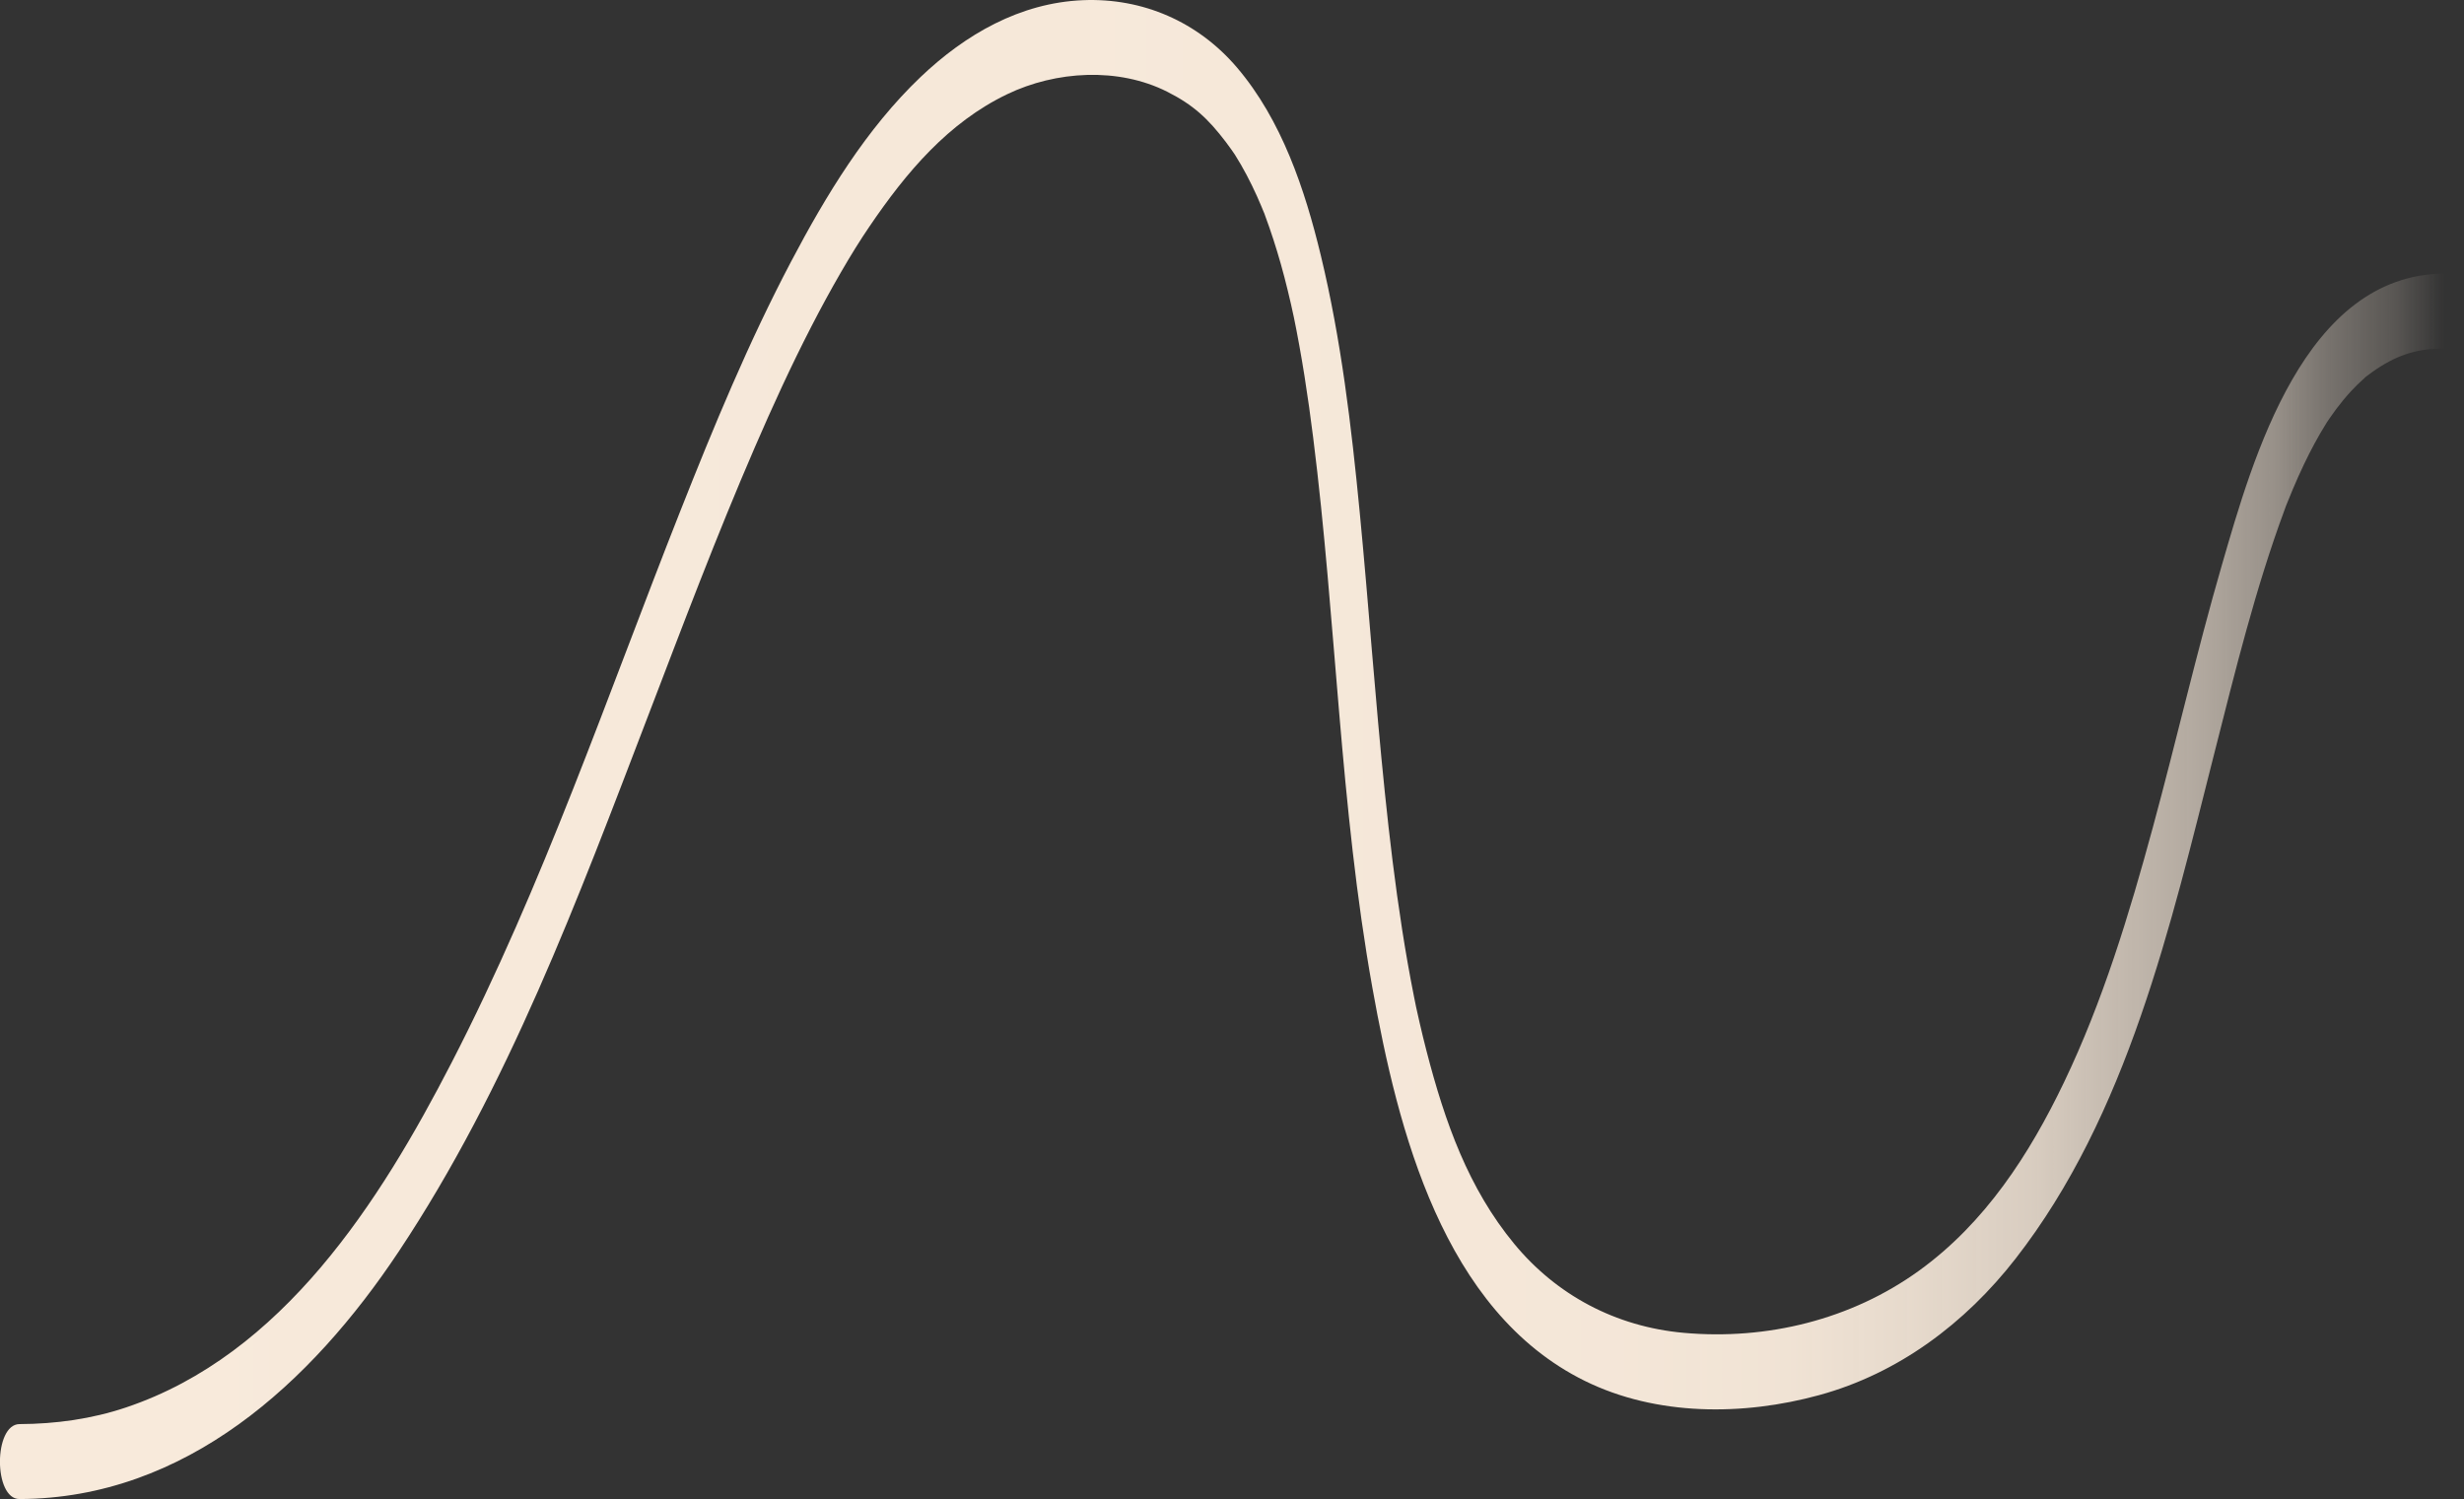 <?xml version="1.0" encoding="UTF-8"?><svg xmlns="http://www.w3.org/2000/svg" xmlns:xlink="http://www.w3.org/1999/xlink" viewBox="0 0 657.44 400"><rect x="0" y="0" width="657.44" height="400" fill="#333333" stroke="none"/><defs><style>.e{fill:url(#d);}</style><linearGradient id="d" x1="5.22" y1="200" x2="652.22" y2="200" gradientTransform="matrix(1, 0, 0, 1, 0, 0)" gradientUnits="userSpaceOnUse"><stop offset="0" stop-color="#f8eadb"/><stop offset=".45" stop-color="#f8eadb" stop-opacity=".99"/><stop offset=".66" stop-color="#f8eadb" stop-opacity=".98"/><stop offset=".73" stop-color="#f8eadb" stop-opacity=".96"/><stop offset=".78" stop-color="#f8eadb" stop-opacity=".91"/><stop offset=".83" stop-color="#f8eadb" stop-opacity=".84"/><stop offset=".86" stop-color="#f8eadb" stop-opacity=".75"/><stop offset=".9" stop-color="#f8eadb" stop-opacity=".64"/><stop offset=".93" stop-color="#f8eadb" stop-opacity=".51"/><stop offset=".95" stop-color="#f8eadb" stop-opacity=".36"/><stop offset=".98" stop-color="#f8eadb" stop-opacity=".19"/><stop offset="1" stop-color="#f8eadb" stop-opacity="0"/><stop offset="1" stop-color="#f8eadb" stop-opacity="0"/></linearGradient></defs><g id="a"/><g id="b"><g id="c"><path class="e" d="M652.22,73c-37.4,.26-51.1,49.23-59.39,77.8-6.72,23.17-12.09,46.7-18.41,69.97s-13.37,46.47-23.7,68.02c-9.19,19.17-21.03,37.53-38.7,50.28-18.1,13.07-40.57,18.56-62.74,16.58-18.24-1.63-34.01-10.13-45.24-23.73-12.24-14.82-18.49-32.41-23.43-51.52-.65-2.51-1.26-5.03-1.84-7.55-.28-1.21-.55-2.43-.82-3.65-.6-2.71,.37,1.84-.19-.89-.17-.83-.34-1.65-.5-2.48-1.18-5.92-2.22-11.87-3.15-17.83-1.89-12.13-3.35-24.33-4.61-36.55-2.57-24.88-4.3-49.83-6.7-74.73-2.22-23-4.95-46.06-10.38-68.56-4.25-17.61-10.42-36.11-22.35-50.12C319.69,5.85,304.94-.62,288.92,.05c-16.76,.7-31.36,9.14-43.26,20.47-14.53,13.84-25.26,31.59-34.55,49.21-11.36,21.55-20.7,44.15-29.65,66.78-19.56,49.46-36.47,99.49-60.99,147.08-19.1,37.07-45.05,77.93-86.86,91.97-9.14,3.07-18.77,4.4-28.4,4.44-6.95,.03-6.98,20.03,0,20,44.4-.17,77.85-31,101.15-66.01,29.25-43.95,47.86-94.2,66.66-143.23,9.2-24.01,18.05-47.53,28.4-71.46,4.7-10.86,9.63-21.63,15.05-32.15,2.51-4.88,5.13-9.71,7.88-14.46s5.13-8.57,7.6-12.2c9.89-14.59,21.09-27.81,36.76-35.34,13.07-6.28,29.68-7.25,42.73-.67,6.96,3.51,10.87,7.15,15.65,13.43,.51,.67,1.01,1.36,1.5,2.05,.27,.39,.54,.78,.81,1.18,1.05,1.55-.53-.86,.09,.13,1.11,1.76,2.15,3.56,3.12,5.4s1.87,3.68,2.72,5.56c.44,.97,.86,1.95,1.27,2.93,.17,.4,.33,.8,.49,1.2,.91,2.16-.08-.3,.41,1.03,1.6,4.31,3.01,8.68,4.26,13.11,.66,2.34,1.27,4.68,1.84,7.04,.3,1.21,.58,2.42,.86,3.63,.14,.63,1.08,4.97,.63,2.81,2.25,10.88,3.92,21.87,5.3,32.88,6.14,48.8,7.1,98.24,15.79,146.73,6.79,37.88,18.84,86.21,56.66,104.87,19.15,9.45,42.28,9.35,62.53,3.81,21.19-5.79,38.99-19.18,52.4-36.39,29.96-38.45,41.38-88.95,53.14-135.23,5.53-21.75,10.88-43.64,18.69-64.71,.82-2.2-.1,.16,.77-1.99,.44-1.08,.87-2.17,1.33-3.25,.96-2.29,1.97-4.56,3.04-6.8,1.81-3.79,3.79-7.49,6.02-11.05,1.02-1.64-.54,.8,.11-.18,.27-.41,.54-.81,.82-1.21,.55-.78,1.1-1.56,1.67-2.33,1.21-1.62,2.5-3.18,3.87-4.67,1.13-1.22,2.31-2.39,3.56-3.5,.94-.84-.23,.12,.96-.79,.8-.6,1.6-1.2,2.44-1.75,6.01-3.97,11.08-5.39,18.04-5.44s6.97-20.05,0-20h0Z"/></g></g></svg>
